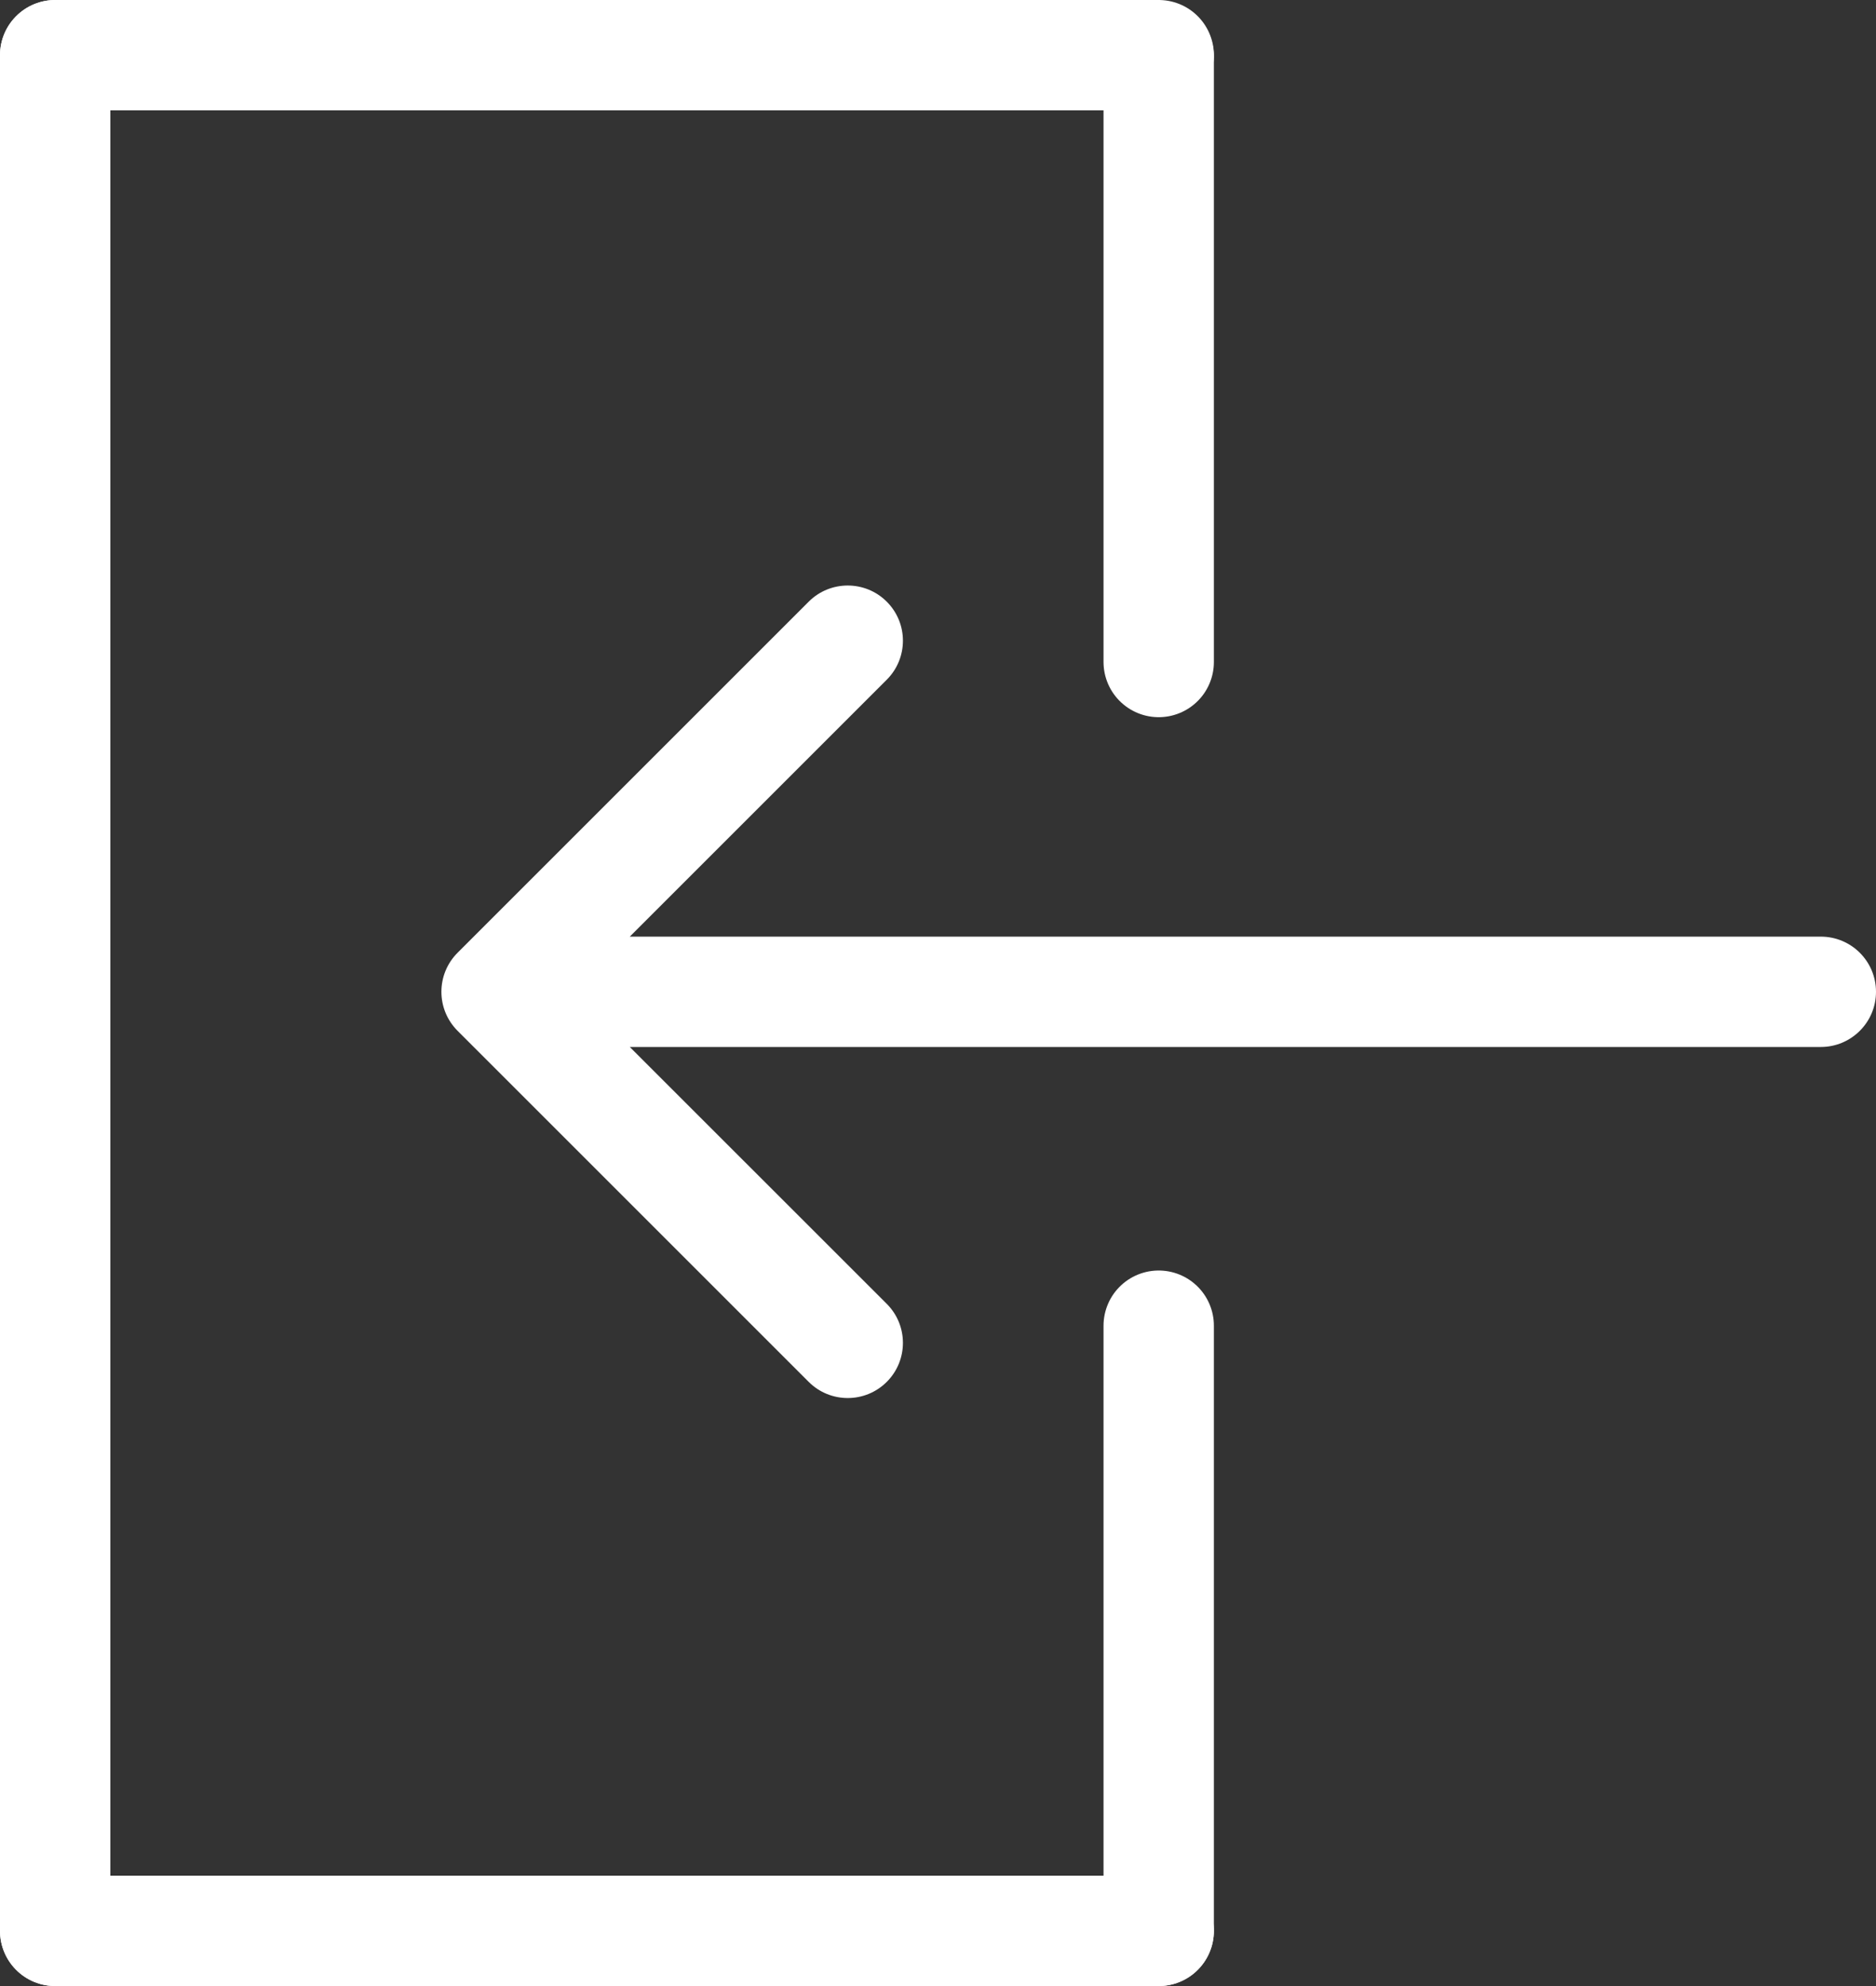 <svg width="34" height="36" viewBox="0 0 34 36" fill="none" xmlns="http://www.w3.org/2000/svg">
<rect x="0" y="0" width="34" height="36" fill="#333333" stroke="none"/>
<path d="M1 1L1 35" stroke="white" stroke-width="2" stroke-linecap="round"/>
<path d="M1 35H21" stroke="white" stroke-width="2" stroke-linecap="round"/>
<path d="M1 1H21" stroke="white" stroke-width="2" stroke-linecap="round"/>
<path d="M21 35L21 24.03" stroke="white" stroke-width="2" stroke-linecap="round"/>
<path d="M21 1.03L21 12" stroke="white" stroke-width="2" stroke-linecap="round"/>
<path d="M33 18.978C33.552 18.978 34 18.53 34 17.978C34 17.425 33.552 16.978 33 16.978V18.978ZM8.293 17.27C7.902 17.661 7.902 18.294 8.293 18.685L14.657 25.049C15.047 25.439 15.681 25.439 16.071 25.049C16.462 24.658 16.462 24.025 16.071 23.634L10.414 17.978L16.071 12.321C16.462 11.93 16.462 11.297 16.071 10.906C15.681 10.516 15.047 10.516 14.657 10.906L8.293 17.27ZM33 16.978L9 16.978V18.978L33 18.978V16.978Z" fill="white"/>
</svg>
